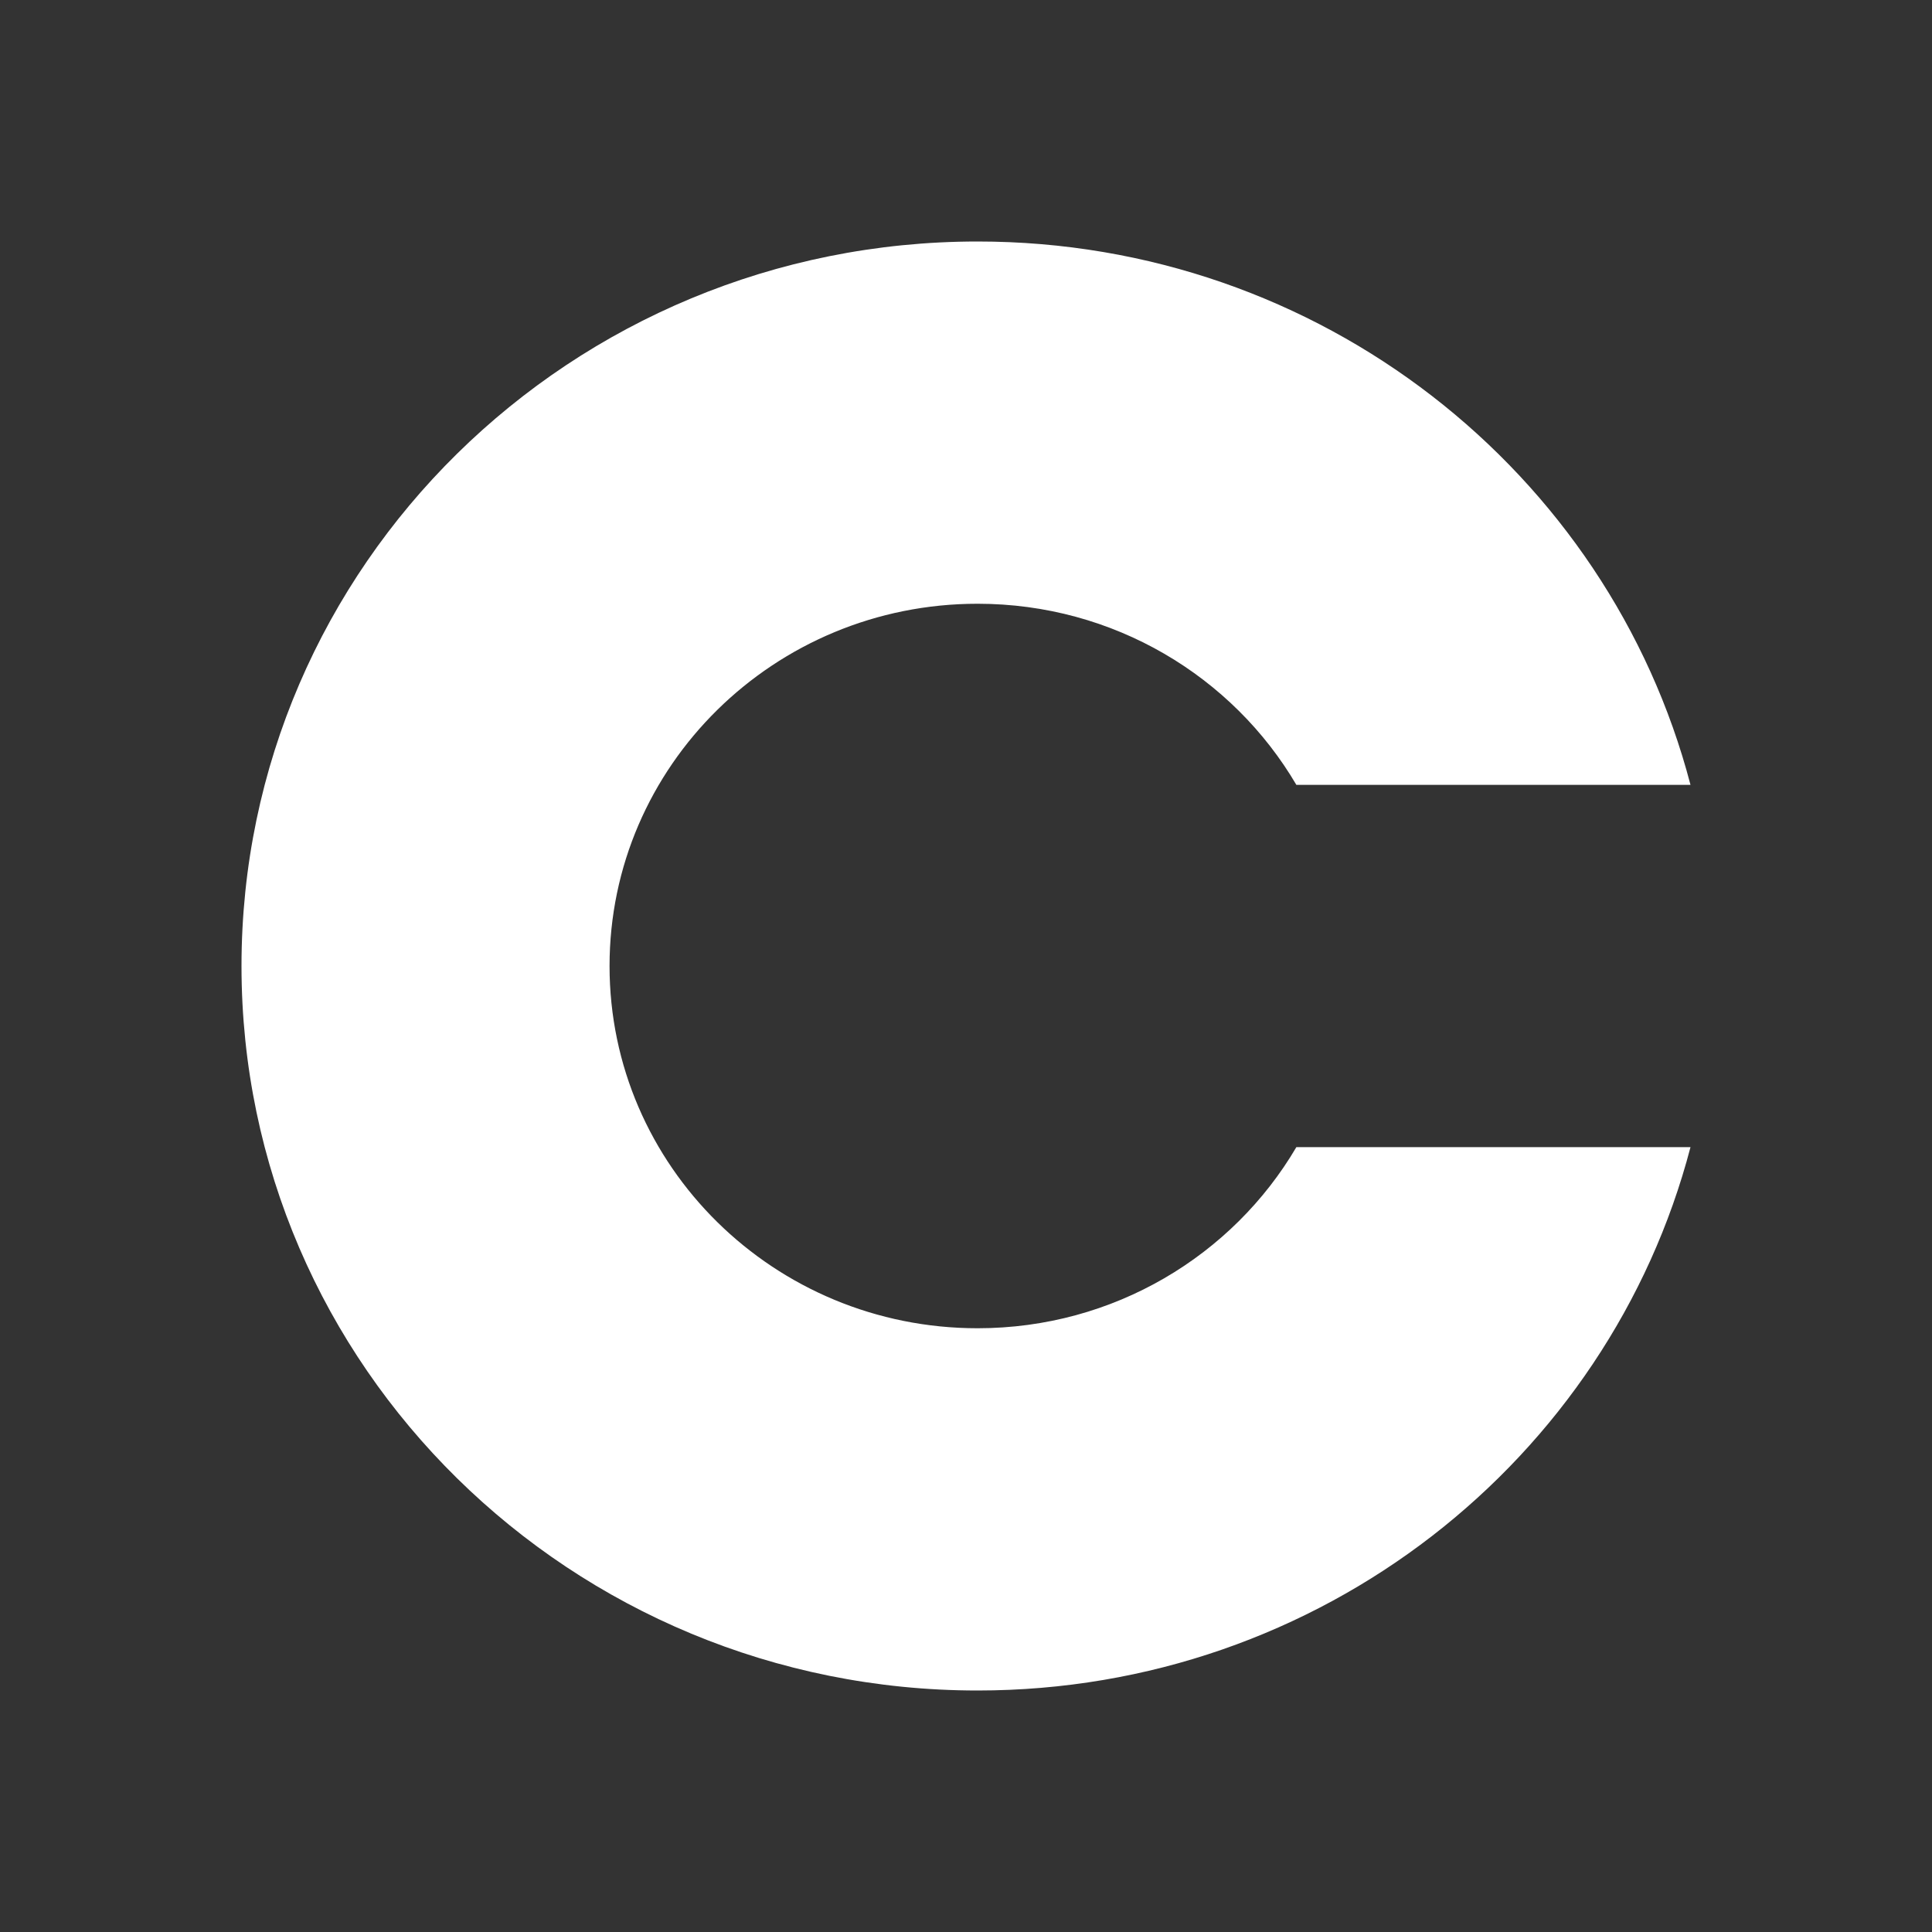 <svg width="24" height="24" viewBox="0 0 24 24" fill="none" xmlns="http://www.w3.org/2000/svg">
<rect x="0" y="0" width="24" height="24" fill="#333333" stroke="none"/>
<path fill-rule="evenodd" clip-rule="evenodd" d="M16.104 14.25C15.314 15.595 13.836 16.5 12.144 16.5C9.619 16.5 7.572 14.485 7.572 12C7.572 9.515 9.619 7.5 12.144 7.5C13.836 7.5 15.314 8.405 16.104 9.75H21C19.985 5.868 16.405 3 12.144 3C7.094 3 3 7.029 3 12C3 16.971 7.094 21 12.144 21C16.405 21 19.985 18.132 21 14.25H16.104Z" fill="white"/>
</svg>
